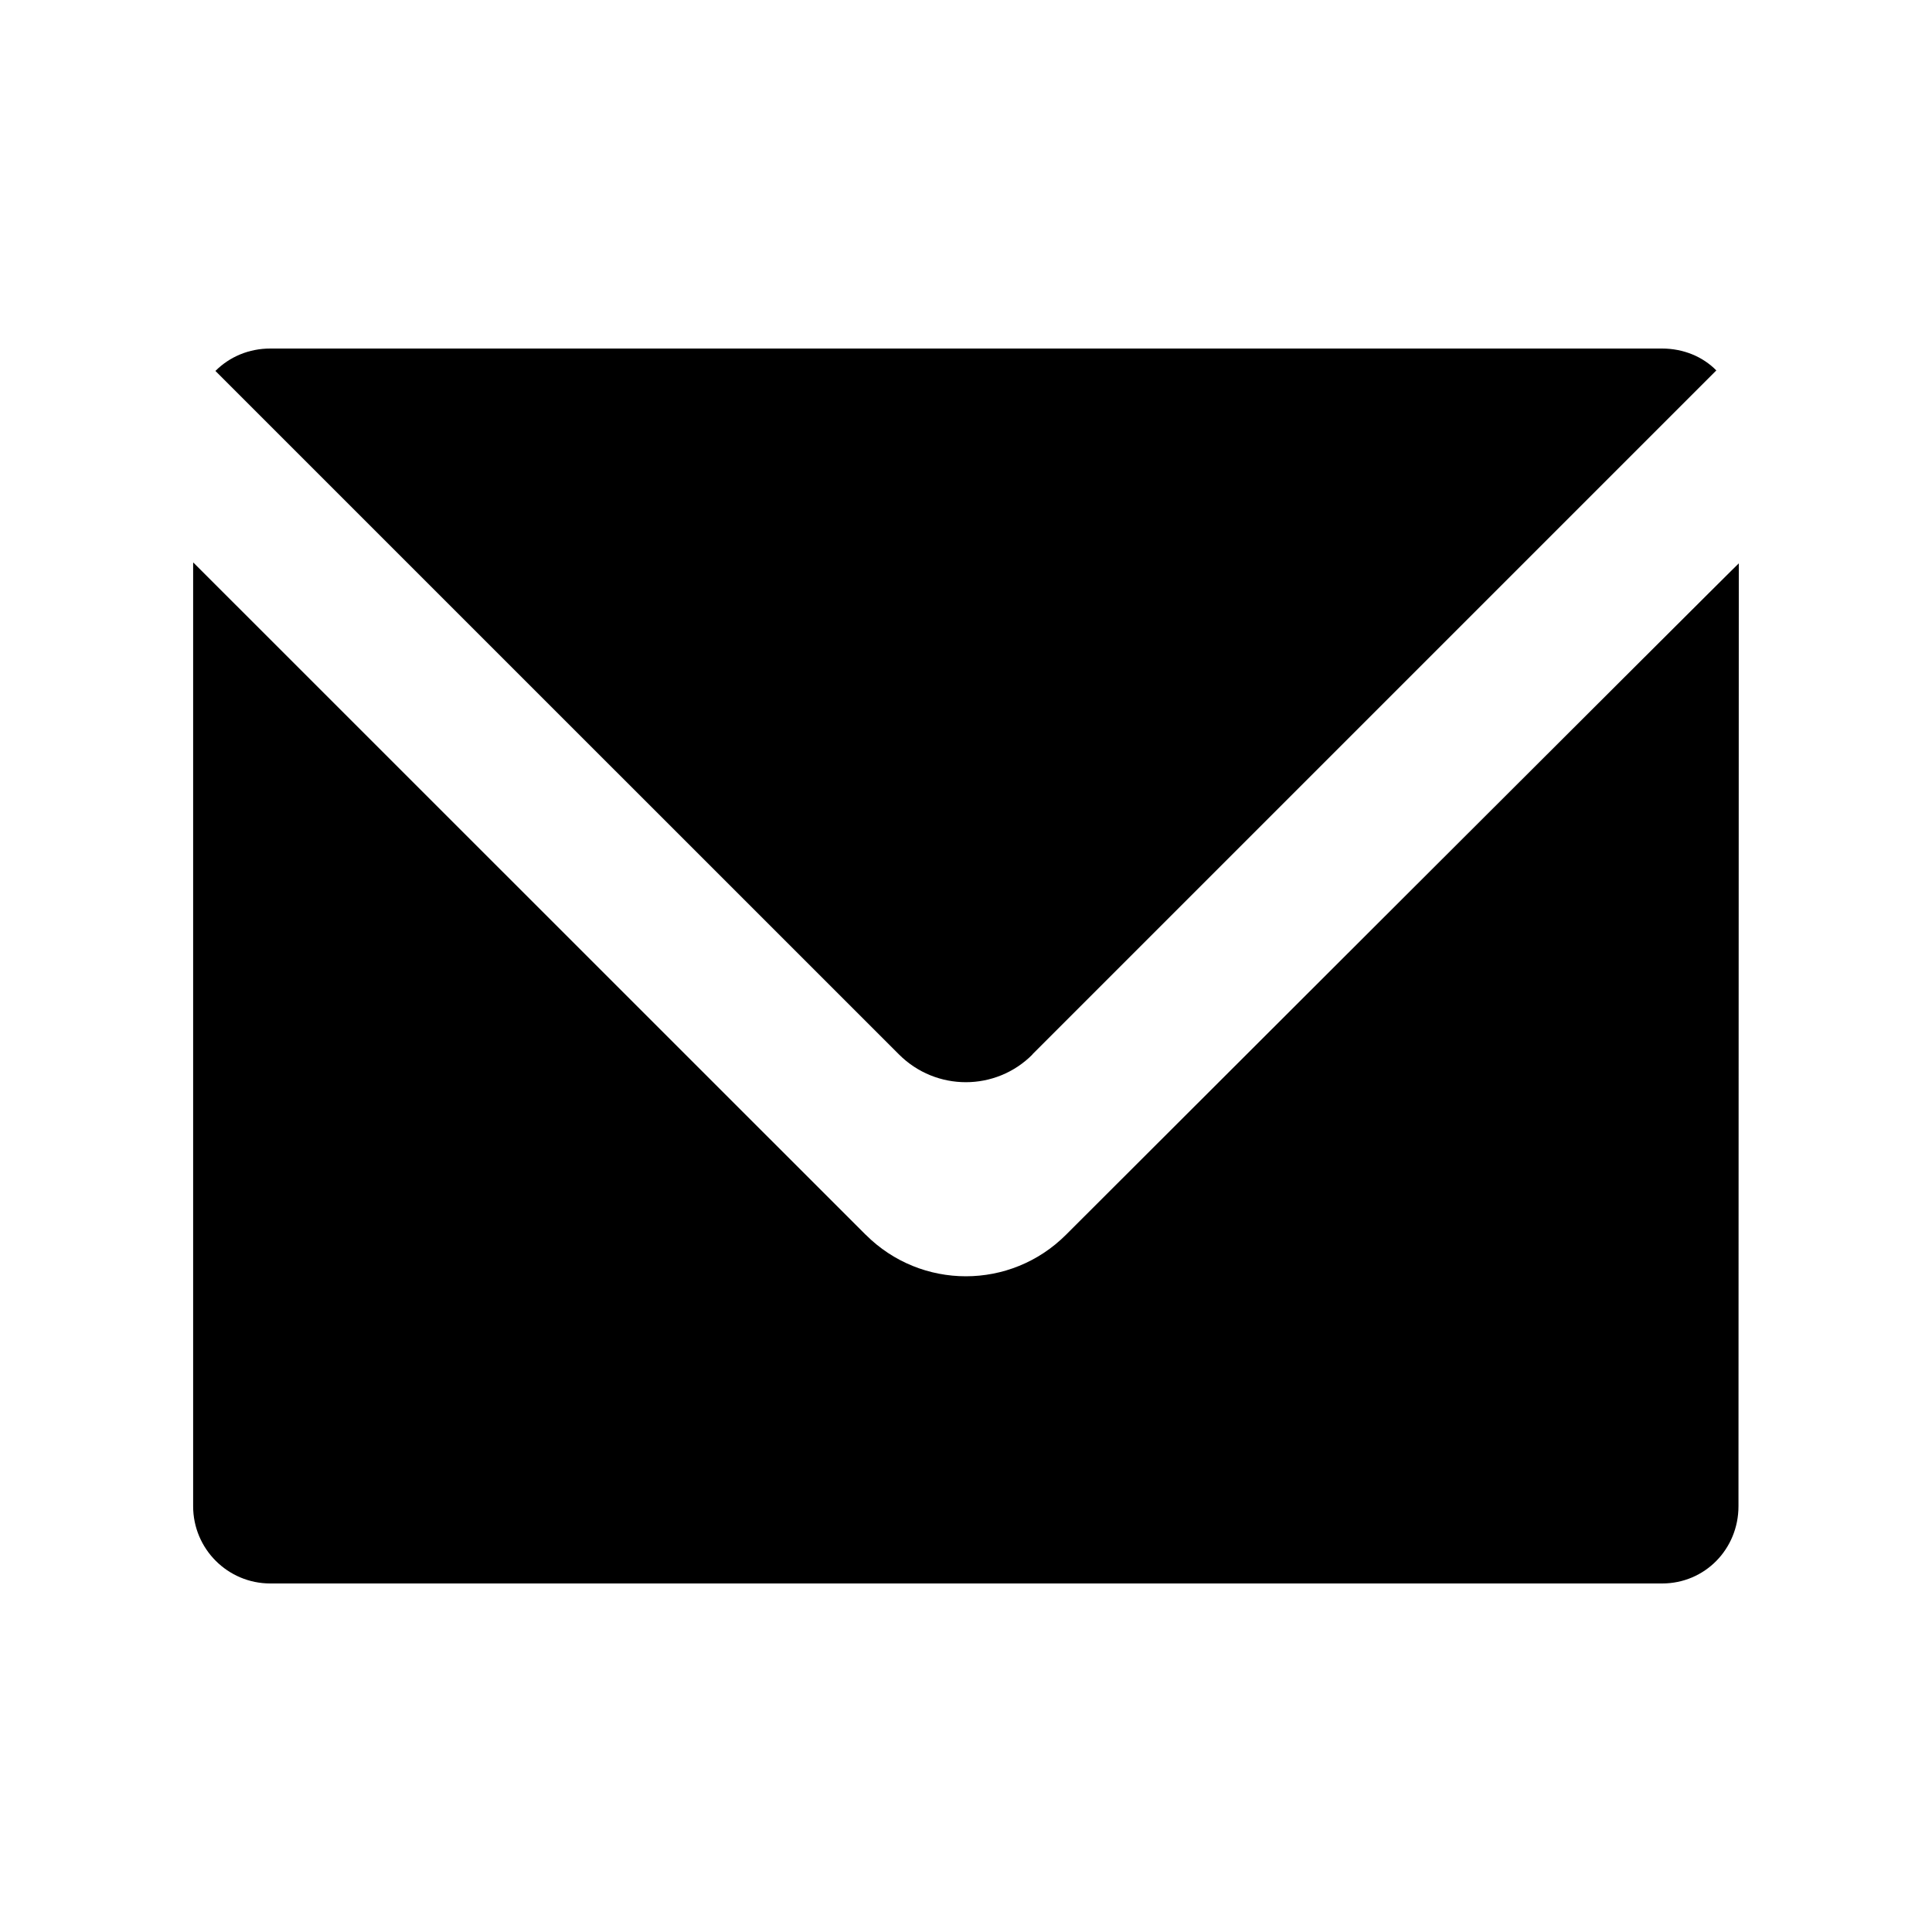 <svg xmlns="http://www.w3.org/2000/svg" width="30" height="30" viewBox="0 0 30 30"><path d="M16.033 16.373c-.57.575-1.5.575-2.074 0L3.345 5.76c.22-.22.52-.348.852-.348h21.61c.333 0 .634.126.844.34l-10.62 10.62zm-2.59 2.8c.86.86 2.25.86 3.11 0 0 0 10.447-10.435 10.447-10.425l-.005 14.64c0 .664-.52 1.2-1.186 1.2H4.197c-.66 0-1.198-.536-1.198-1.2V8.748l.002-.014 10.44 10.438z"/></svg>
